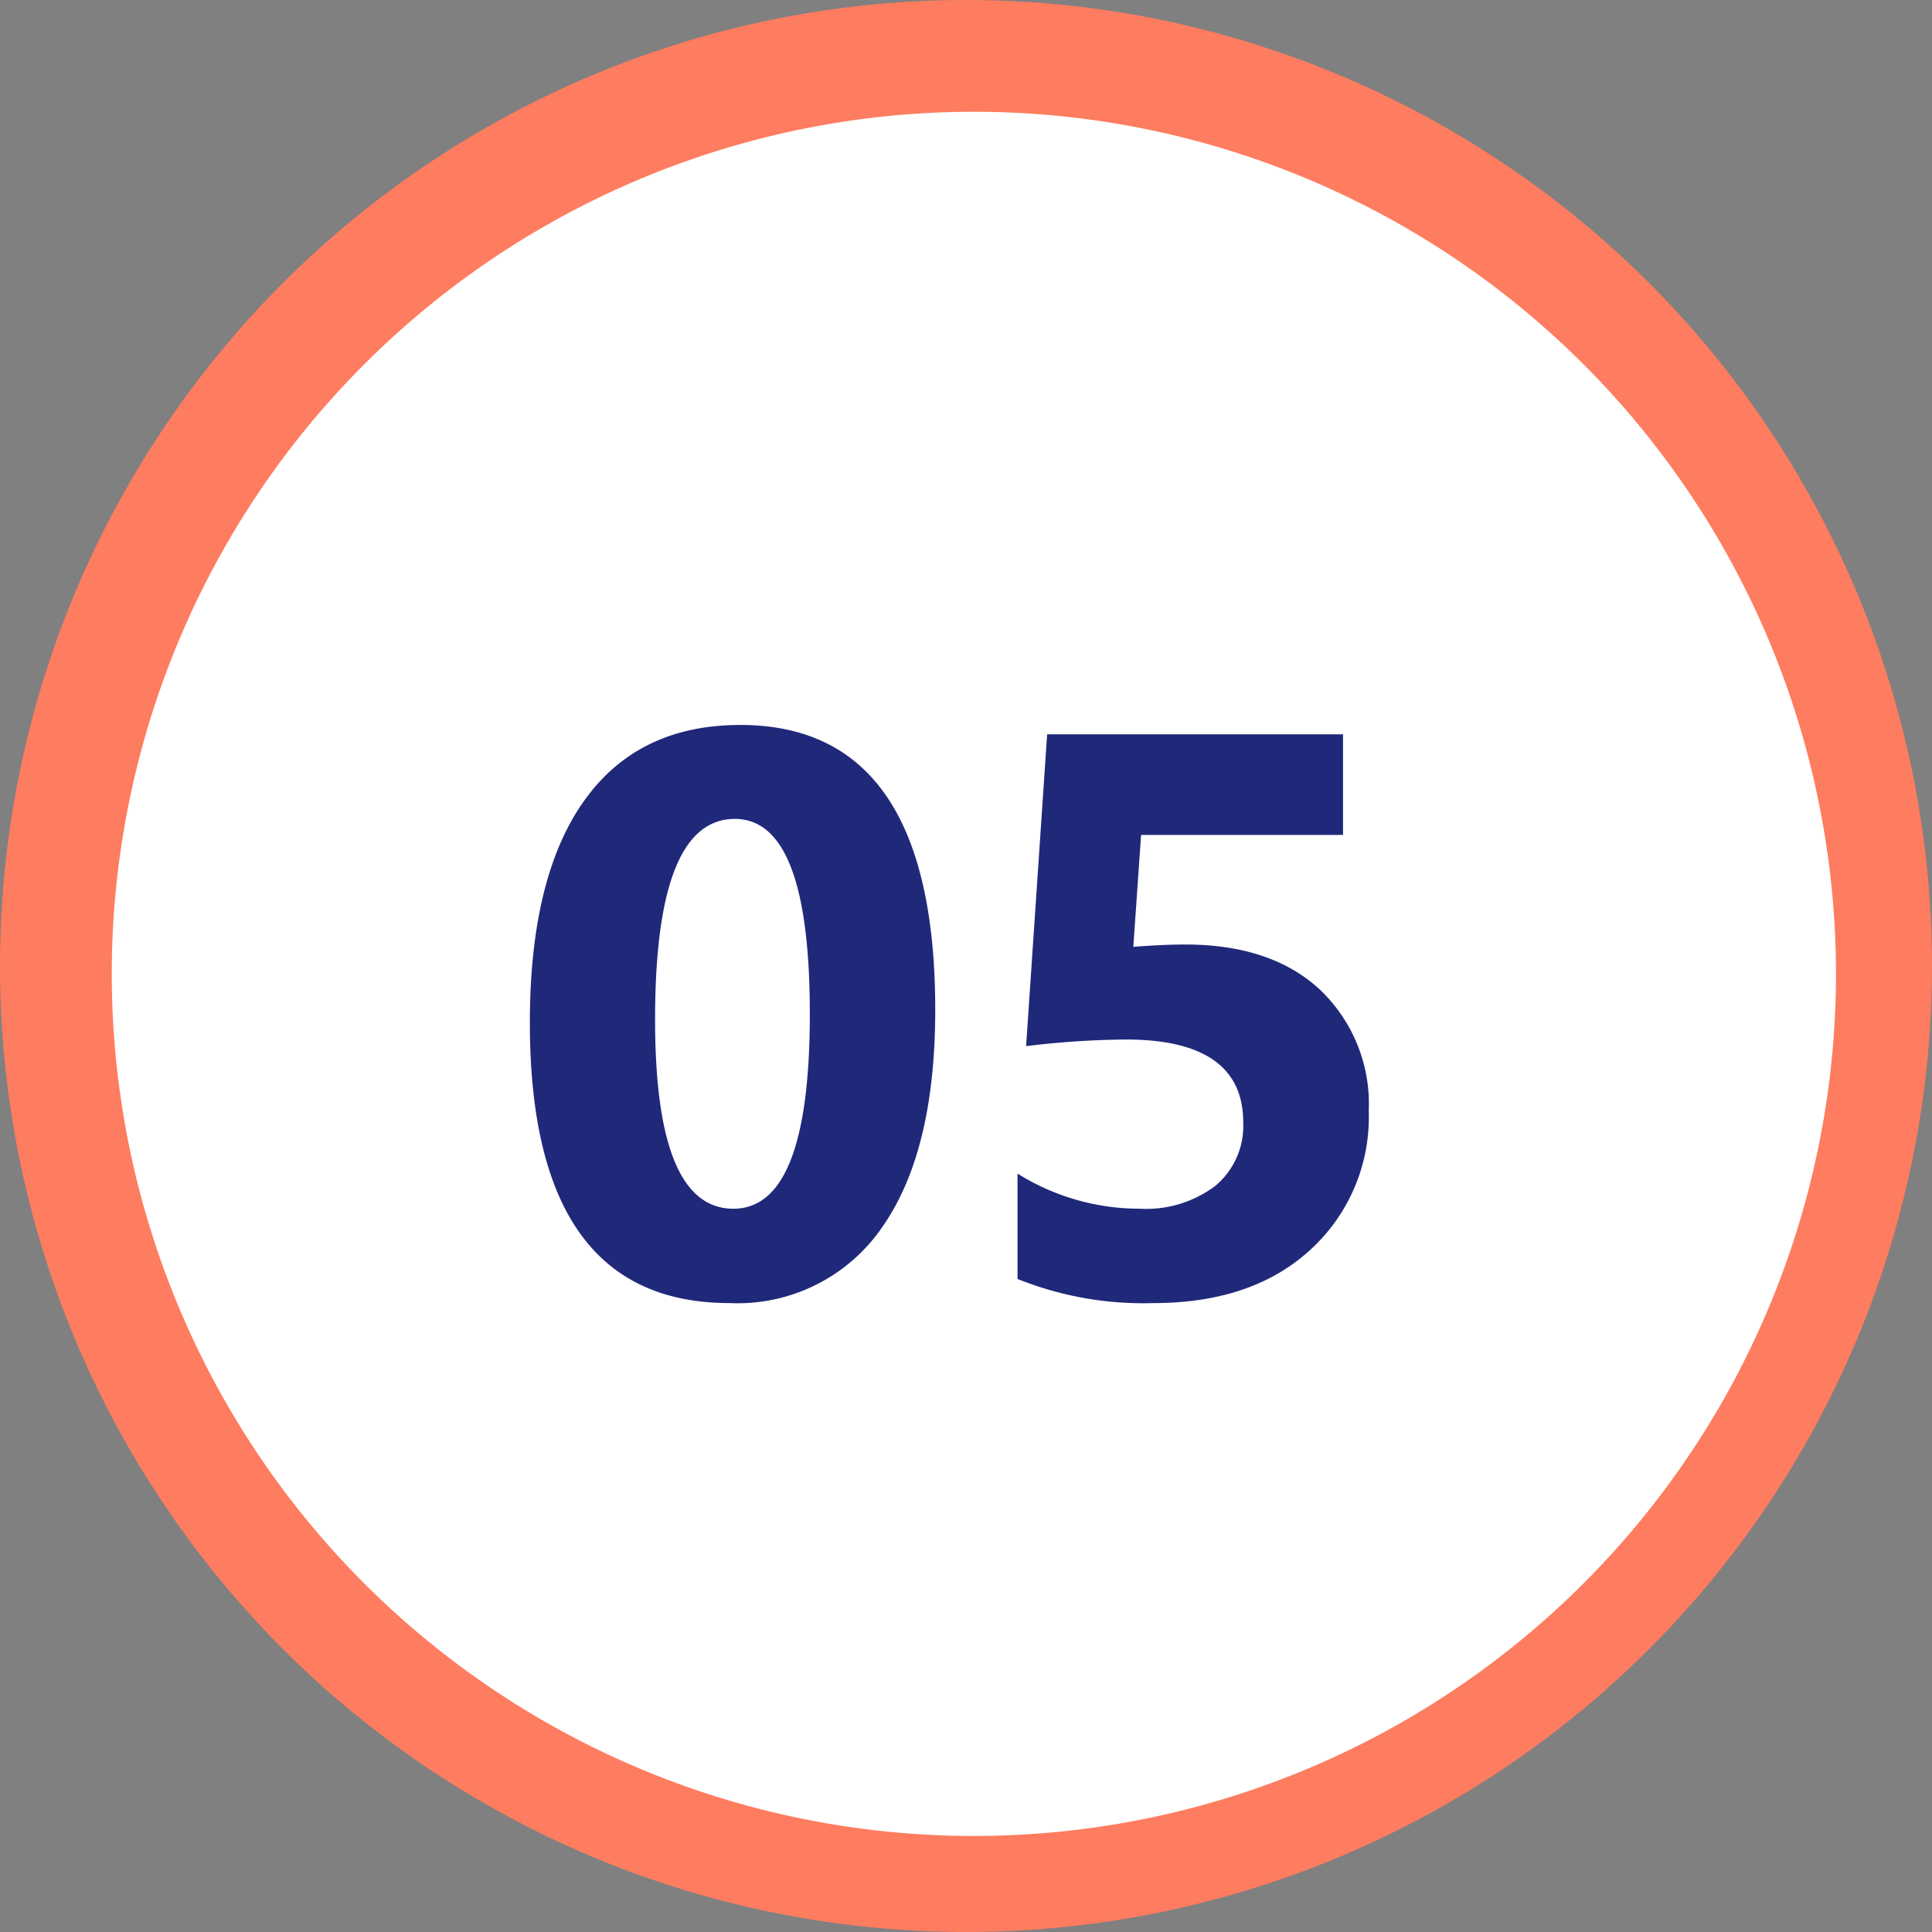 <svg xmlns="http://www.w3.org/2000/svg" width="121" height="121" viewBox="0 0 121 121">
  <rect x="0" y="0" width="121" height="121" fill="#808080" stroke="none"/>
  <g id="Grupo_24017" data-name="Grupo 24017" transform="translate(-282.5 -2359)">
    <circle id="Elipse_839" data-name="Elipse 839" cx="60.5" cy="60.5" r="60.5" transform="translate(282.5 2359)" fill="#fe7c5f"/>
    <path id="Trazado_17262" data-name="Trazado 17262" d="M53.993,0A53.993,53.993,0,1,1,0,53.993,53.993,53.993,0,0,1,53.993,0Z" transform="translate(289.5 2366)" fill="#fff"/>
    <path id="Trazado_48981" data-name="Trazado 48981" d="M14.185,54.61q-12.5,0-12.5-17.554,0-9.106,3.381-13.879t9.8-4.773q12.207,0,12.207,17.847,0,8.887-3.333,13.623A10.978,10.978,0,0,1,14.185,54.61Zm.342-30.322q-5,0-5,12.573,0,11.841,4.907,11.841,4.785,0,4.785-12.207T14.526,24.288ZM32.227,53.1V46.5a14.391,14.391,0,0,0,7.642,2.2,7.178,7.178,0,0,0,4.773-1.453,4.89,4.89,0,0,0,1.721-3.943q0-5.2-7.349-5.2a54.416,54.416,0,0,0-6.25.415L34.082,18.99h18.53v6.3H39.966L39.478,32.3q1.88-.146,3.247-.146,5.4,0,8.447,2.832A9.889,9.889,0,0,1,54.224,42.6a11.243,11.243,0,0,1-3.638,8.655q-3.638,3.357-9.863,3.357A21.106,21.106,0,0,1,32.227,53.1Z" transform="translate(314 2386)" fill="#20287a"/>
  </g>
</svg>
